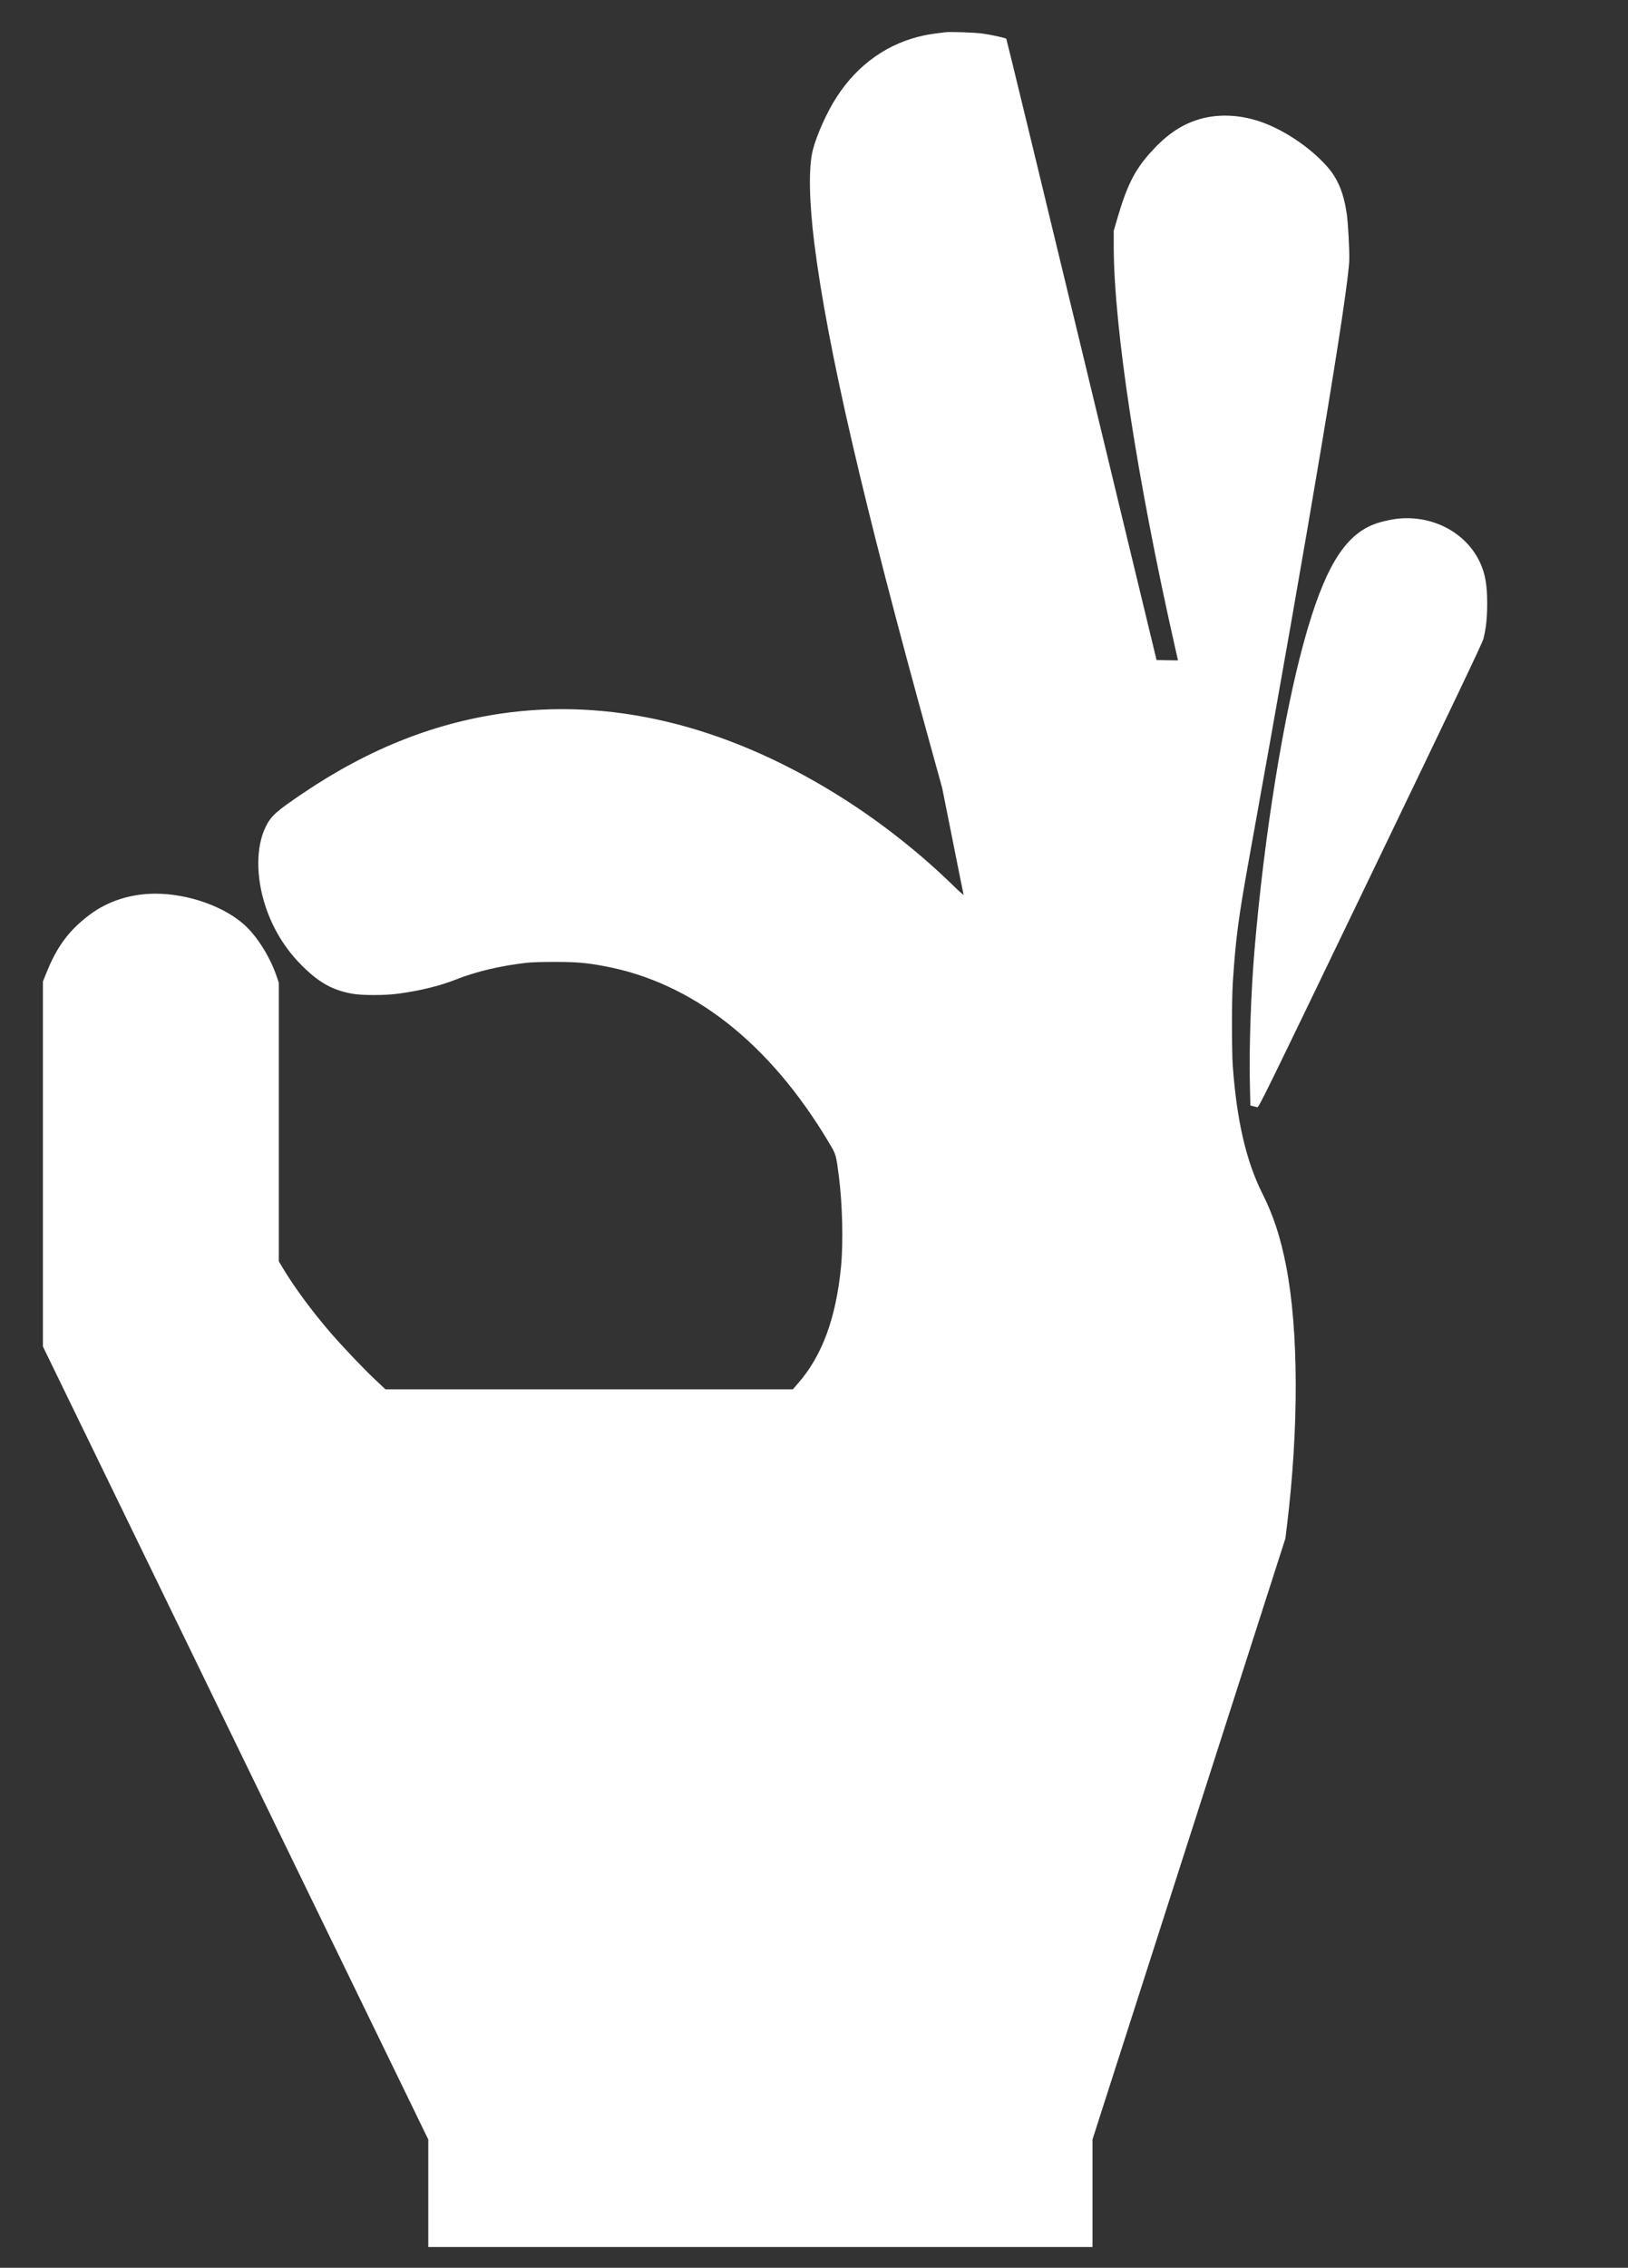 <?xml version="1.0" standalone="no"?>
<!DOCTYPE svg PUBLIC "-//W3C//DTD SVG 20010904//EN"
 "http://www.w3.org/TR/2001/REC-SVG-20010904/DTD/svg10.dtd">
<svg version="1.0" xmlns="http://www.w3.org/2000/svg"
 width="2353pt" height="3276pt" viewBox="0 0 2353 3276"
 preserveAspectRatio="xMidYMid meet">
<rect x="0" y="0" width="2353" height="3276" fill="#333333" stroke="none"/>
<g transform="translate(0,3276) scale(0.1,-0.1)"
fill="#ffffff" stroke="none">
<path d="M13660 32294 c-166 -20 -217 -28 -297 -44 -521 -108 -958 -413 -1266
-885 -144 -220 -295 -557 -351 -780 -61 -247 -52 -733 24 -1343 189 -1501 706
-3737 1670 -7222 l178 -645 152 -760 c83 -418 154 -769 157 -780 3 -11 -68 52
-158 140 -454 444 -1004 880 -1554 1232 -1611 1030 -3259 1459 -4845 1262
-1037 -129 -2023 -514 -2988 -1166 -392 -264 -465 -330 -543 -489 -140 -287
-141 -723 -3 -1144 104 -315 275 -600 503 -834 258 -264 461 -380 756 -432
139 -24 459 -25 650 0 306 39 614 114 840 204 292 116 644 200 1030 244 64 7
231 13 400 12 311 0 451 -11 715 -60 1279 -236 2395 -1112 3255 -2557 98 -164
99 -169 139 -476 52 -399 65 -958 32 -1306 -72 -744 -273 -1290 -621 -1688
l-76 -87 -2944 0 -2944 0 -153 144 c-165 155 -460 466 -634 666 -275 318 -528
661 -702 951 l-52 87 0 2012 0 2013 -31 91 c-94 276 -273 565 -454 734 -294
274 -823 462 -1298 462 -358 -1 -688 -106 -952 -305 -297 -223 -474 -461 -624
-838 l-51 -127 0 -2636 0 -2635 2785 -5728 2785 -5728 0 -776 0 -777 4800 0
4800 0 0 777 0 776 1394 4341 1394 4341 21 170 c175 1423 171 2836 -10 3765
-81 417 -184 732 -345 1051 -233 466 -368 1049 -426 1834 -16 220 -16 964 0
1210 43 650 79 923 238 1805 884 4889 1436 8196 1446 8645 3 143 -19 540 -37
658 -46 307 -131 511 -289 687 -241 270 -615 522 -947 638 -320 112 -653 122
-938 26 -245 -82 -450 -228 -673 -479 -222 -250 -332 -471 -470 -945 l-51
-175 0 -240 c5 -1173 337 -3344 881 -5753 l48 -212 -155 2 -155 3 -1082 4483
c-595 2466 -1085 4487 -1090 4492 -14 13 -218 58 -344 75 -109 16 -465 28
-540 19z"/>
<path d="M20222 25269 c-110 -10 -276 -48 -370 -85 -430 -170 -715 -648 -1000
-1674 -302 -1088 -583 -2835 -722 -4495 -50 -596 -78 -1413 -65 -1917 l7 -308
37 -9 c20 -6 47 -13 61 -16 24 -6 62 71 1638 3342 1212 2516 1618 3367 1632
3423 39 156 54 297 55 510 0 270 -29 434 -105 597 -197 422 -668 677 -1168
632z"/>
</g>
</svg>
